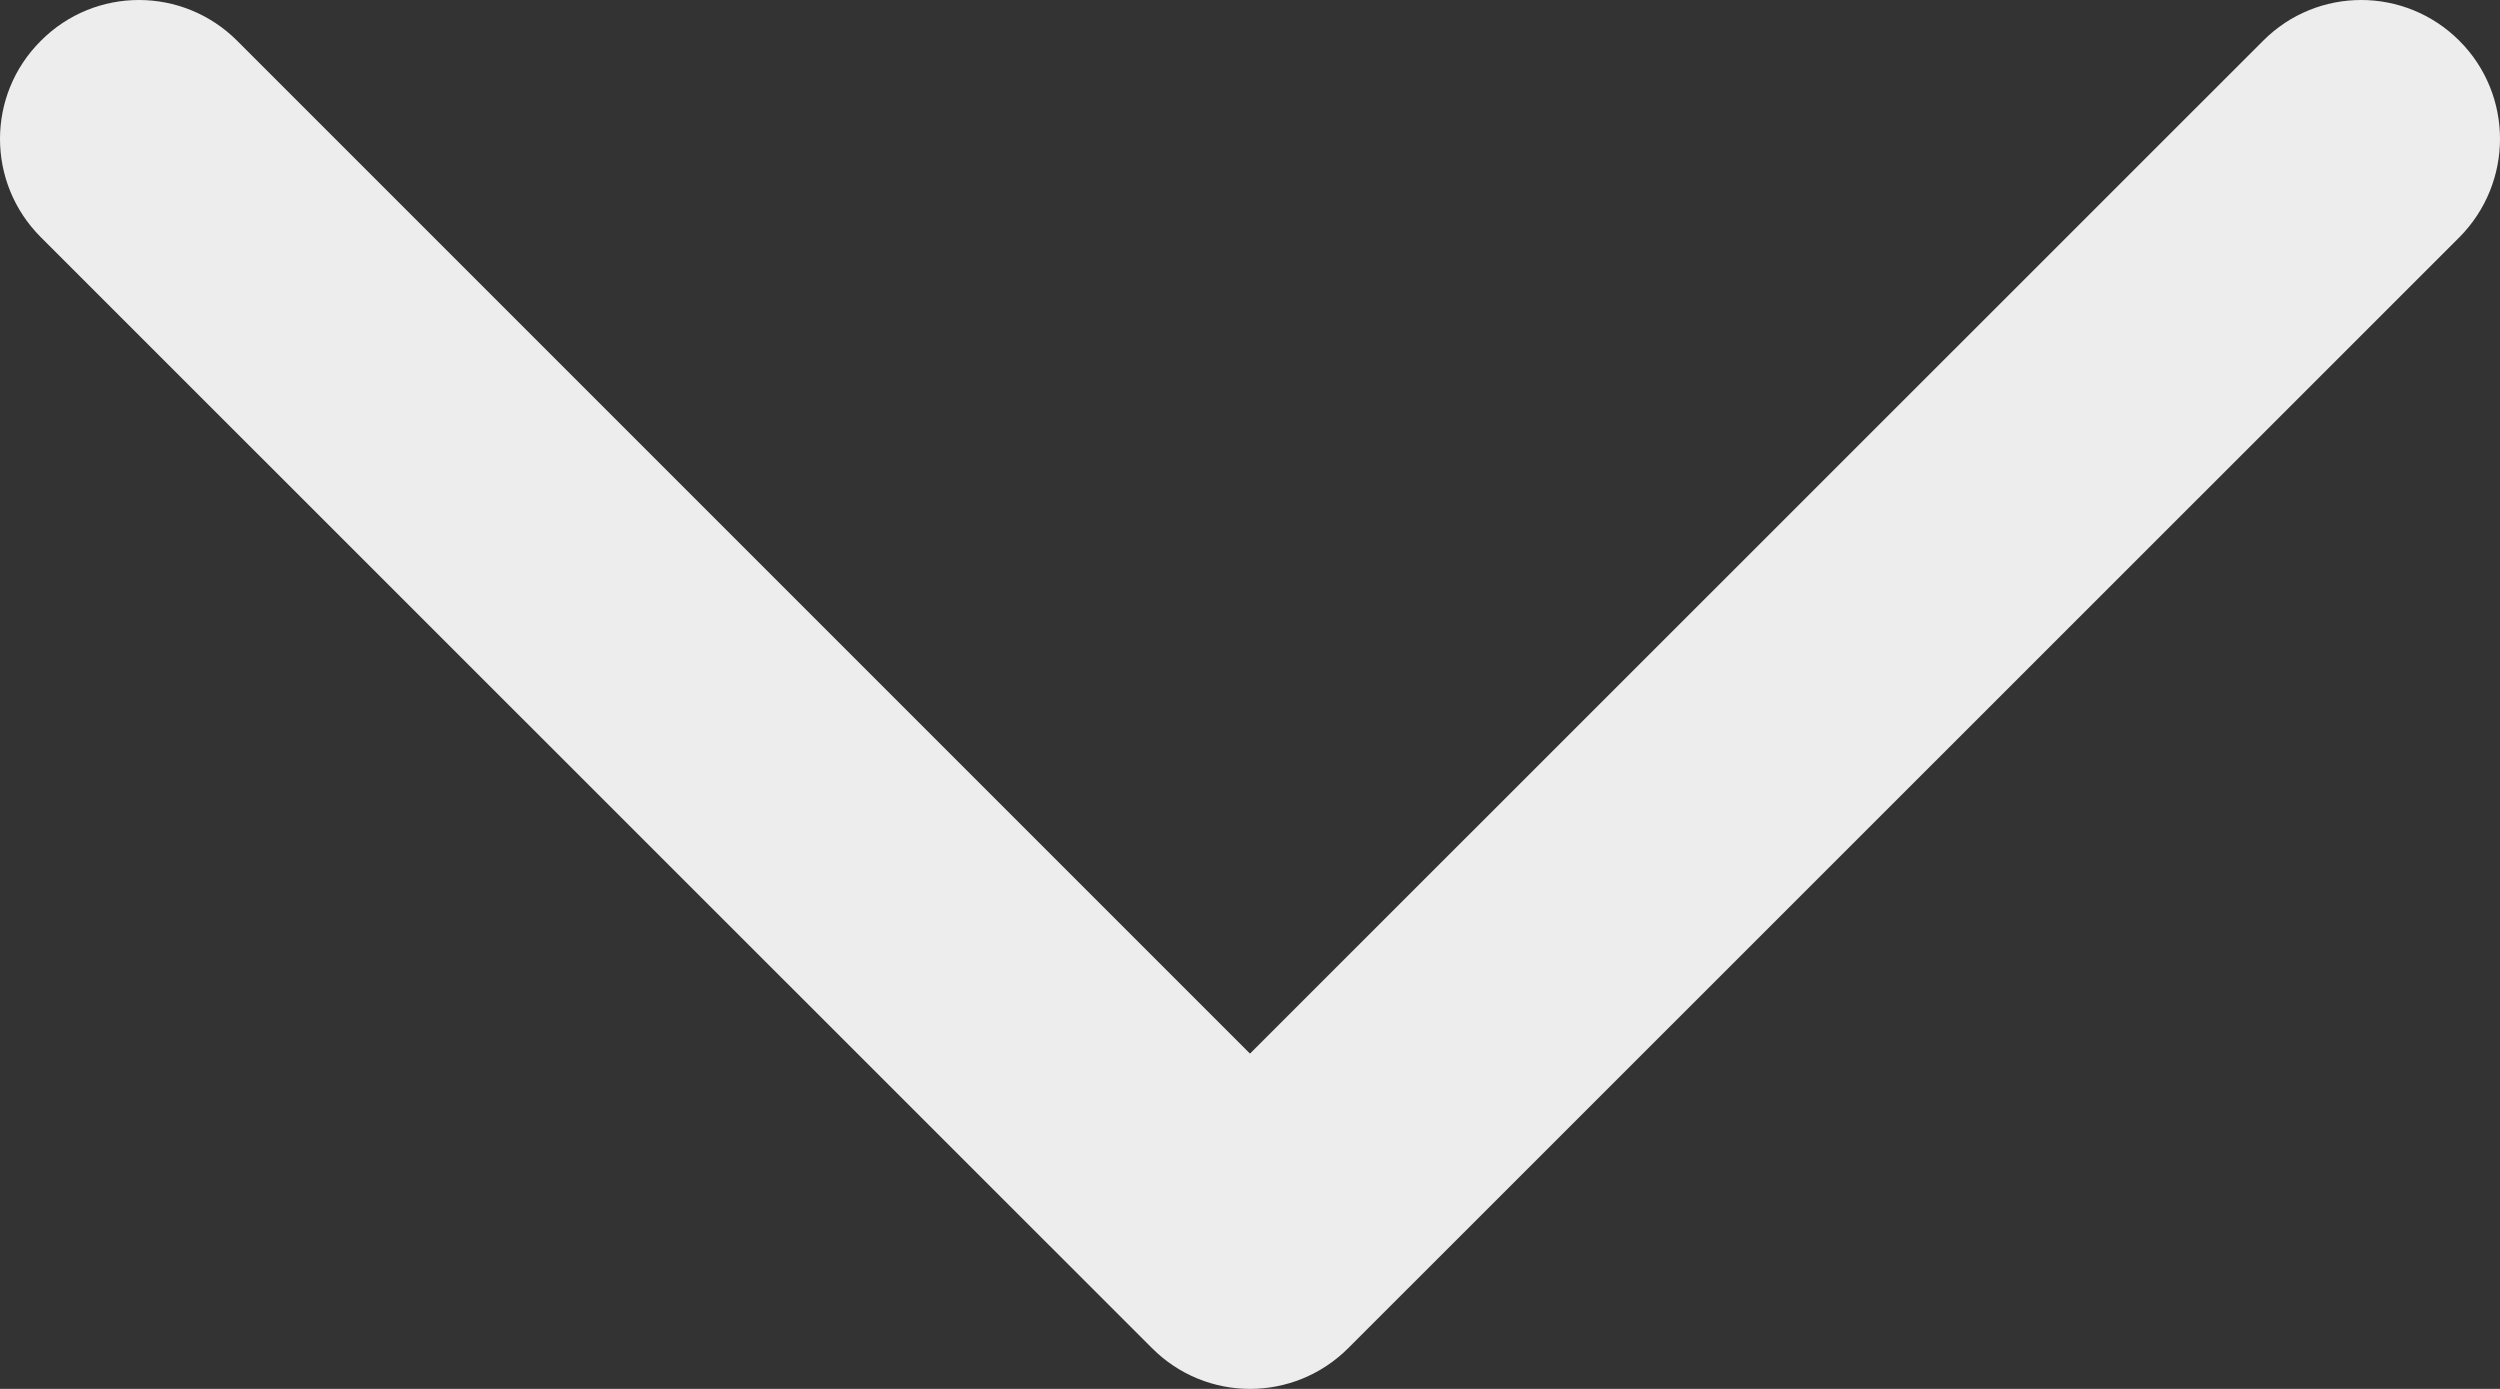 <svg width="9" height="5" viewBox="0 0 9 5" fill="none" xmlns="http://www.w3.org/2000/svg">
<rect x="0" y="0" width="9" height="5" fill="#333333" stroke="none"/>
<path fill-rule="evenodd" clip-rule="evenodd" d="M9 0.5C9 0.628 8.951 0.756 8.854 0.854L4.854 4.853C4.658 5.049 4.342 5.049 4.147 4.853L0.147 0.854C-0.049 0.658 -0.049 0.342 0.147 0.147C0.342 -0.049 0.658 -0.049 0.854 0.147L4.5 3.793L8.147 0.147C8.342 -0.049 8.658 -0.049 8.854 0.147C8.951 0.244 9 0.372 9 0.5Z" fill="#EDEDED"/>
</svg>
